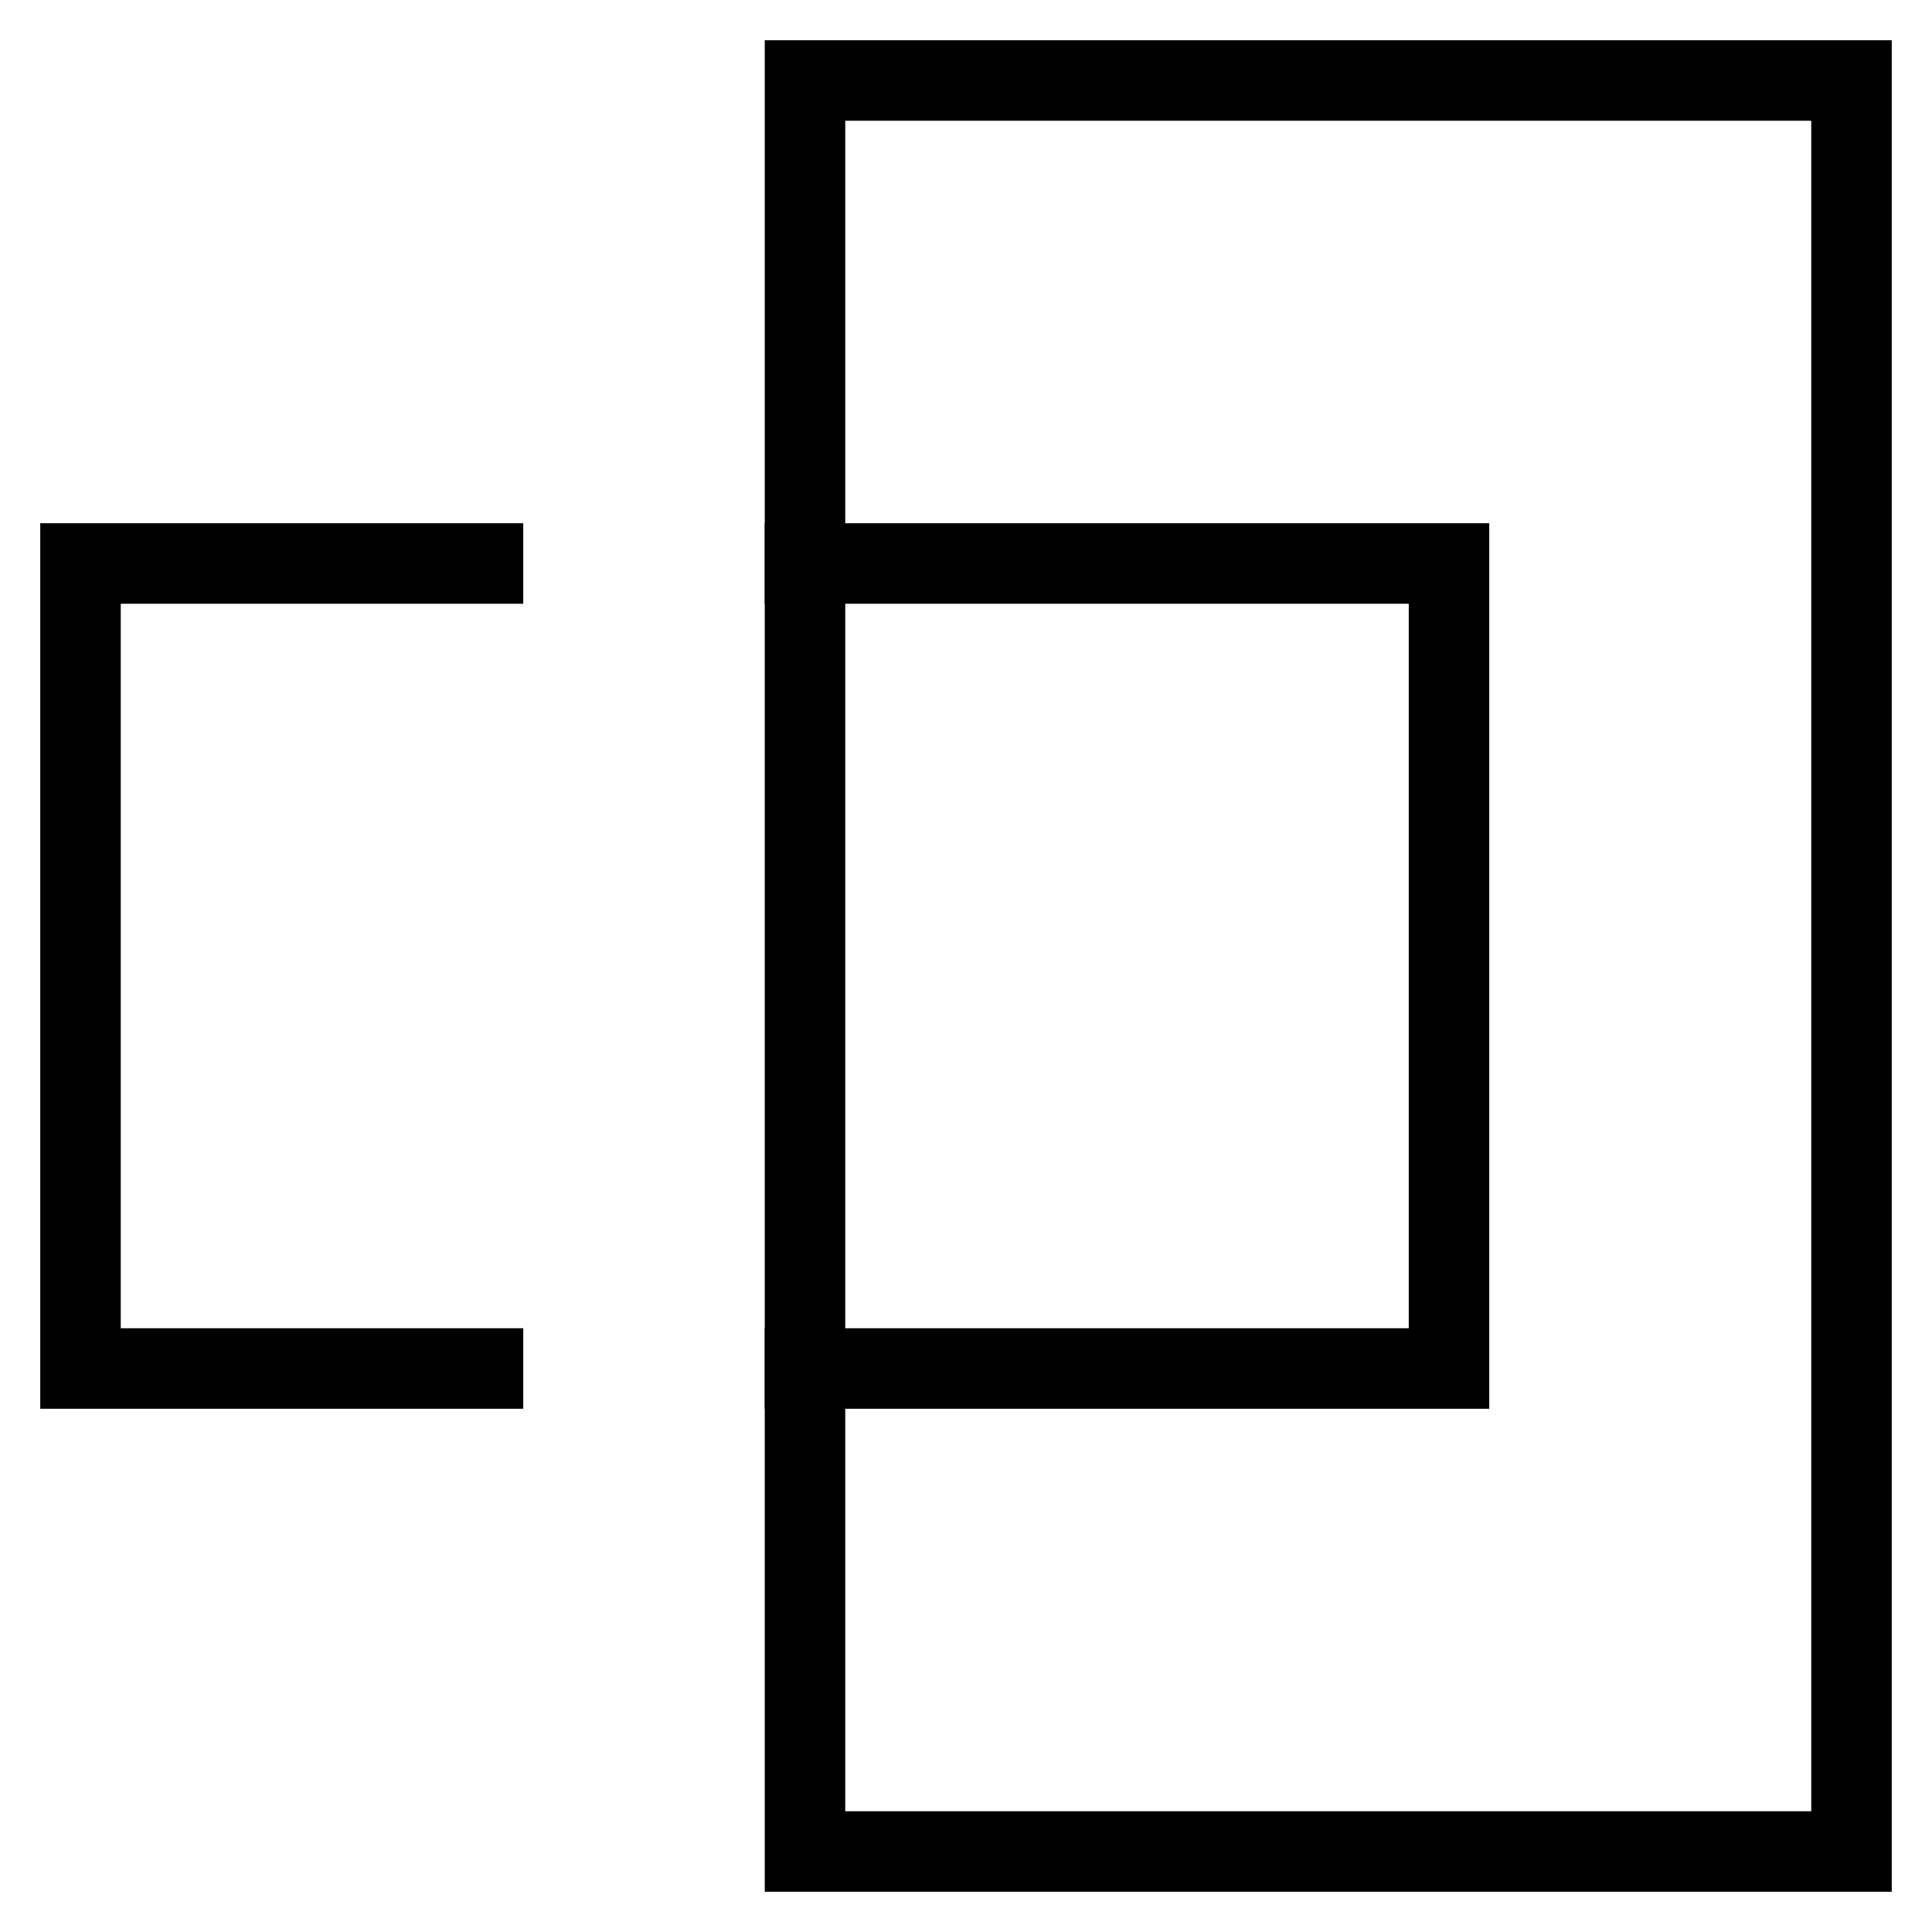 <svg id="nc_icon" version="1.1" xmlns="http://www.w3.org/2000/svg" xmlns:xlink="http://www.w3.org/1999/xlink" x="0px" y="0px" viewBox="0 0 24 24" xml:space="preserve" ><g transform="translate(0, 0)" class="nc-icon-wrapper" fill="none"><rect x="10" y="1" width="13" height="22" fill="none" stroke="currentColor" stroke-linecap="square" stroke-miterlimit="10" vector-effect="non-scaling-stroke" stroke-linejoin="miter"></rect> <polyline points="10 7 18 7 18 17 10 17" fill="none" stroke="currentColor" stroke-linecap="square" stroke-miterlimit="10" vector-effect="non-scaling-stroke" stroke-linejoin="miter"></polyline> <polyline points="6 17 1 17 1 7 6 7" fill="none" stroke="currentColor" stroke-linecap="square" stroke-miterlimit="10" vector-effect="non-scaling-stroke" data-color="color-2" stroke-linejoin="miter"></polyline></g></svg>